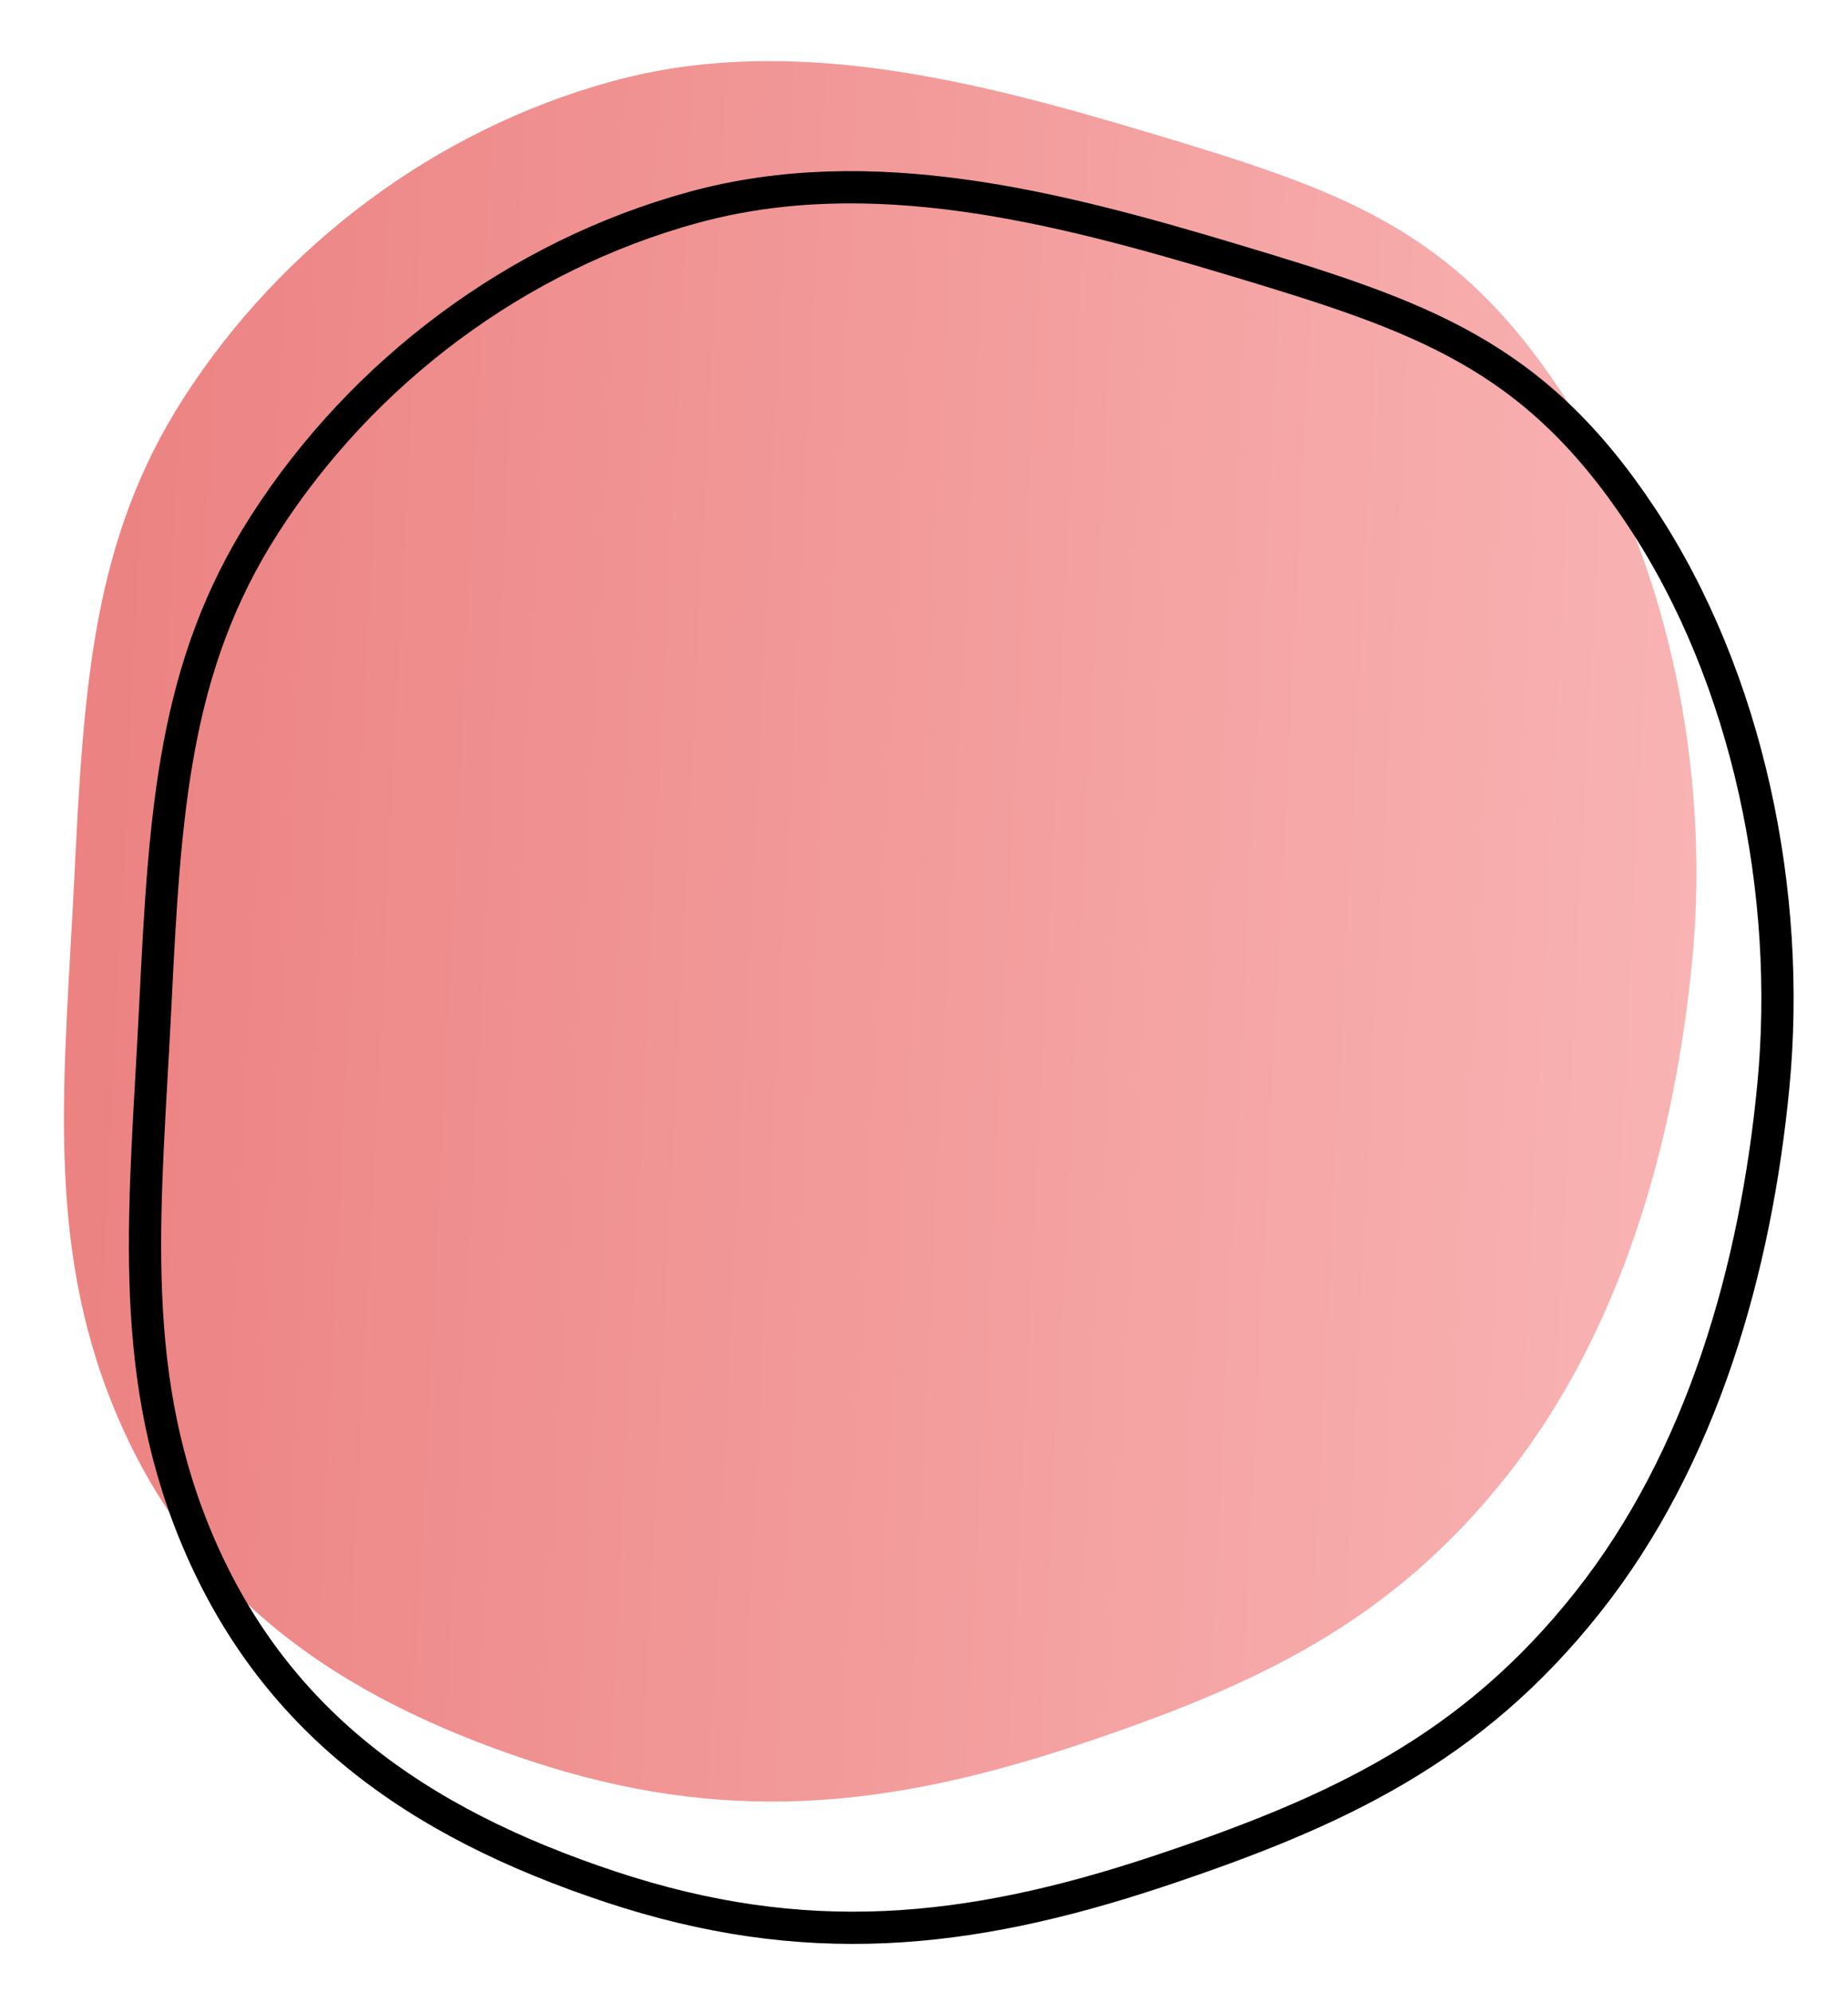 <svg width="64" height="69" viewBox="0 0 64 69" fill="none" xmlns="http://www.w3.org/2000/svg">
<path fill-rule="evenodd" clip-rule="evenodd" d="M2.57 30.475C2.903 23.731 3.205 18.695 6.362 13.781C9.742 8.52 15.08 4.486 21.214 2.811C27.349 1.135 33.755 2.784 39.886 4.623C46.446 6.591 50.305 7.9 54.032 13.522C57.753 19.135 59.246 26.592 58.607 33.237C57.999 39.555 56.154 46.105 52.179 51.122C48.163 56.191 43.542 58.366 37.322 60.438C30.655 62.659 25.028 63.196 18.347 60.982C11.588 58.742 6.582 55.209 3.936 48.745C1.543 42.901 2.238 37.219 2.57 30.475Z" fill="url(#paint0_linear_14_36)"/>
<path fill-rule="evenodd" clip-rule="evenodd" d="M5.378 34.846C5.71 28.102 6.012 23.065 9.17 18.151C12.55 12.891 17.887 8.857 24.022 7.181C30.157 5.505 36.563 7.155 42.694 8.994C49.254 10.961 53.112 12.271 56.839 17.892C60.561 23.506 62.054 30.962 61.415 37.608C60.807 43.926 58.962 50.475 54.986 55.493C50.97 60.561 46.349 62.737 40.129 64.809C33.463 67.029 27.836 67.567 21.155 65.353C14.395 63.113 9.39 59.579 6.743 53.115C4.351 47.272 5.046 41.59 5.378 34.846Z" stroke="black" stroke-width="1.117"/>
<defs>
<linearGradient id="paint0_linear_14_36" x1="2.518" y1="31.065" x2="58.611" y2="33.83" gradientUnits="userSpaceOnUse">
<stop stop-color="#EC8282"/>
<stop offset="1" stop-color="#F9B3B3"/>
</linearGradient>
</defs>
</svg>
